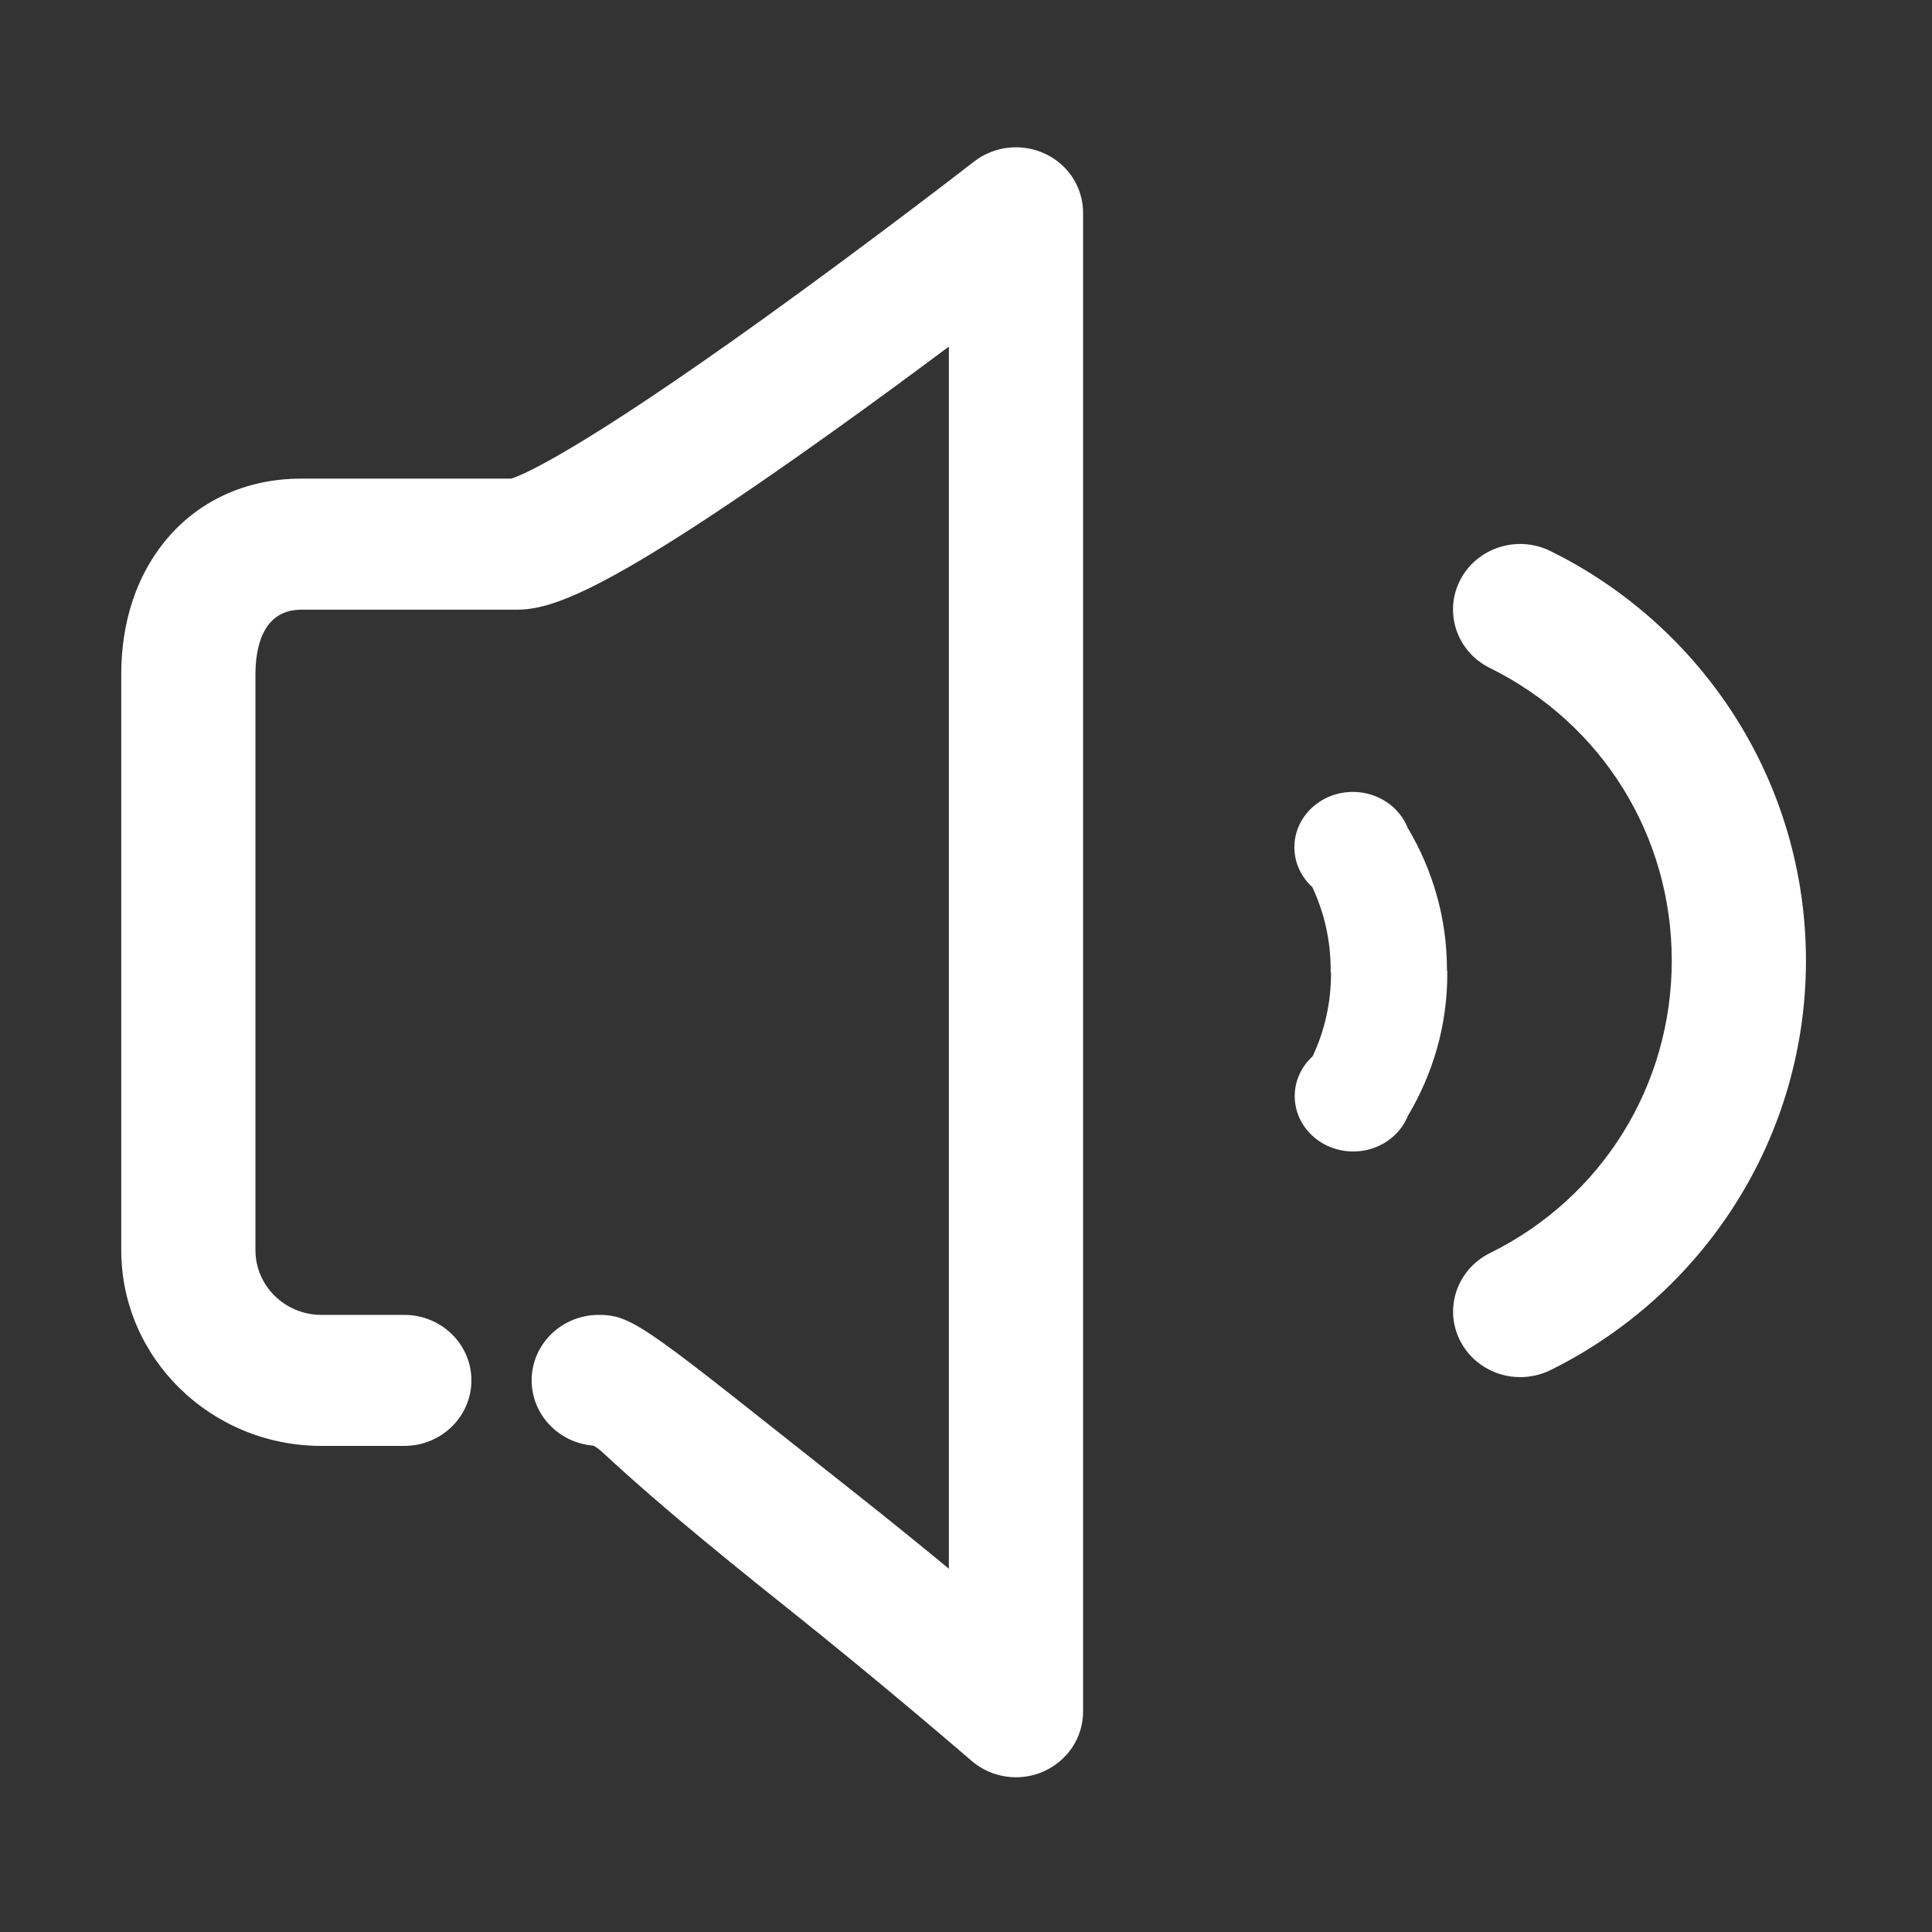 <?xml version="1.0" standalone="no"?><!DOCTYPE svg PUBLIC "-//W3C//DTD SVG 1.1//EN" "http://www.w3.org/Graphics/SVG/1.1/DTD/svg11.dtd"><svg class="icon" width="64px" height="64.00px" viewBox="0 0 1024 1024" version="1.1" xmlns="http://www.w3.org/2000/svg"><rect x="0" y="0" width="1024" height="1024" fill="#333333" stroke="none"/><path fill="#ffffff" d="M553.97 81.523c-12.323-5.811-26.929-4.207-37.645 4.07-0.492 0.411-52.619 40.815-110.134 82.214C306.087 239.788 276.919 251.782 271.026 253.682L159.633 253.682c-29.296 0-54.983 11.856-72.422 33.437-15.01 18.528-22.947 42.829-22.947 70.259l0 305.282c0 57.171 47.562 103.7 106.076 103.7l43.954 0c19.625 0 35.564-15.555 35.564-34.749 0-19.156-15.939-34.69-35.564-34.69l-43.954 0c-19.252 0-34.945-15.399-34.945-34.259L135.395 357.377c0-12.795 3.155-34.219 24.239-34.219l113.758 0c18.215 0 46.192-7.337 168.156-94.561 21.785-15.535 42.989-31.187 61.381-44.903L502.929 831.47c-14.814-12.229-31.336-25.649-48.22-38.993-111.517-88.221-118.651-95.558-137.359-95.558l0 0c-19.627 0-35.566 15.535-35.566 34.69 0 18.195 14.363 33.104 32.579 34.592 5.184 1.78 11.687 13.422 101.991 85.344 51.672 41.127 98.07 81.293 98.525 81.669 6.642 5.77 15.063 8.764 23.658 8.764 4.898 0 9.876-0.978 14.519-3.053 12.785-5.634 21.005-18.039 21.005-31.697L574.06 112.789C574.059 99.425 566.252 87.275 553.97 81.523L553.97 81.523 553.97 81.523 553.97 81.523zM919.679 638.28c24.564-38.642 37.516-83.33 37.516-129.171 0-45.881-12.99-90.569-37.516-129.192-23.942-37.643-57.802-68.048-97.903-87.848-17.506-8.649-38.917-1.82-47.799 15.28-8.882 17.14-1.873 38.016 15.643 46.664 59.508 29.408 96.444 88.828 96.444 155.097 0 66.269-36.935 125.709-96.404 155.077-17.517 8.686-24.526 29.564-15.644 46.664 6.27 12.073 18.757 19.057 31.741 19.057 5.441 0 10.922-1.232 16.067-3.736C861.876 706.349 895.736 675.965 919.679 638.28L919.679 638.28 919.679 638.28 919.679 638.28zM919.679 638.28M767.074 514.611l-0.173 0c0.004-0.269 0.009-0.537 0.009-0.808 0-27.25-7.573-52.845-20.838-75.1-4.428-11.084-15.745-18.97-29.013-18.97-17.124 0-31.009 13.132-31.009 29.333 0 8.313 3.662 15.812 9.535 21.15 6.226 13.363 9.694 28.097 9.694 43.588 0 0.543-0.02 1.083-0.028 1.623l0.195 0c0.006 0.269 0.014 0.537 0.014 0.807 0 15.492-3.468 30.225-9.694 43.589-5.873 5.338-9.535 12.837-9.535 21.149 0 16.2 13.884 29.334 31.009 29.334 13.268 0 24.584-7.886 29.013-18.969 13.264-22.256 20.838-47.851 20.838-75.1C767.092 515.693 767.08 515.153 767.074 514.611z" /></svg>
